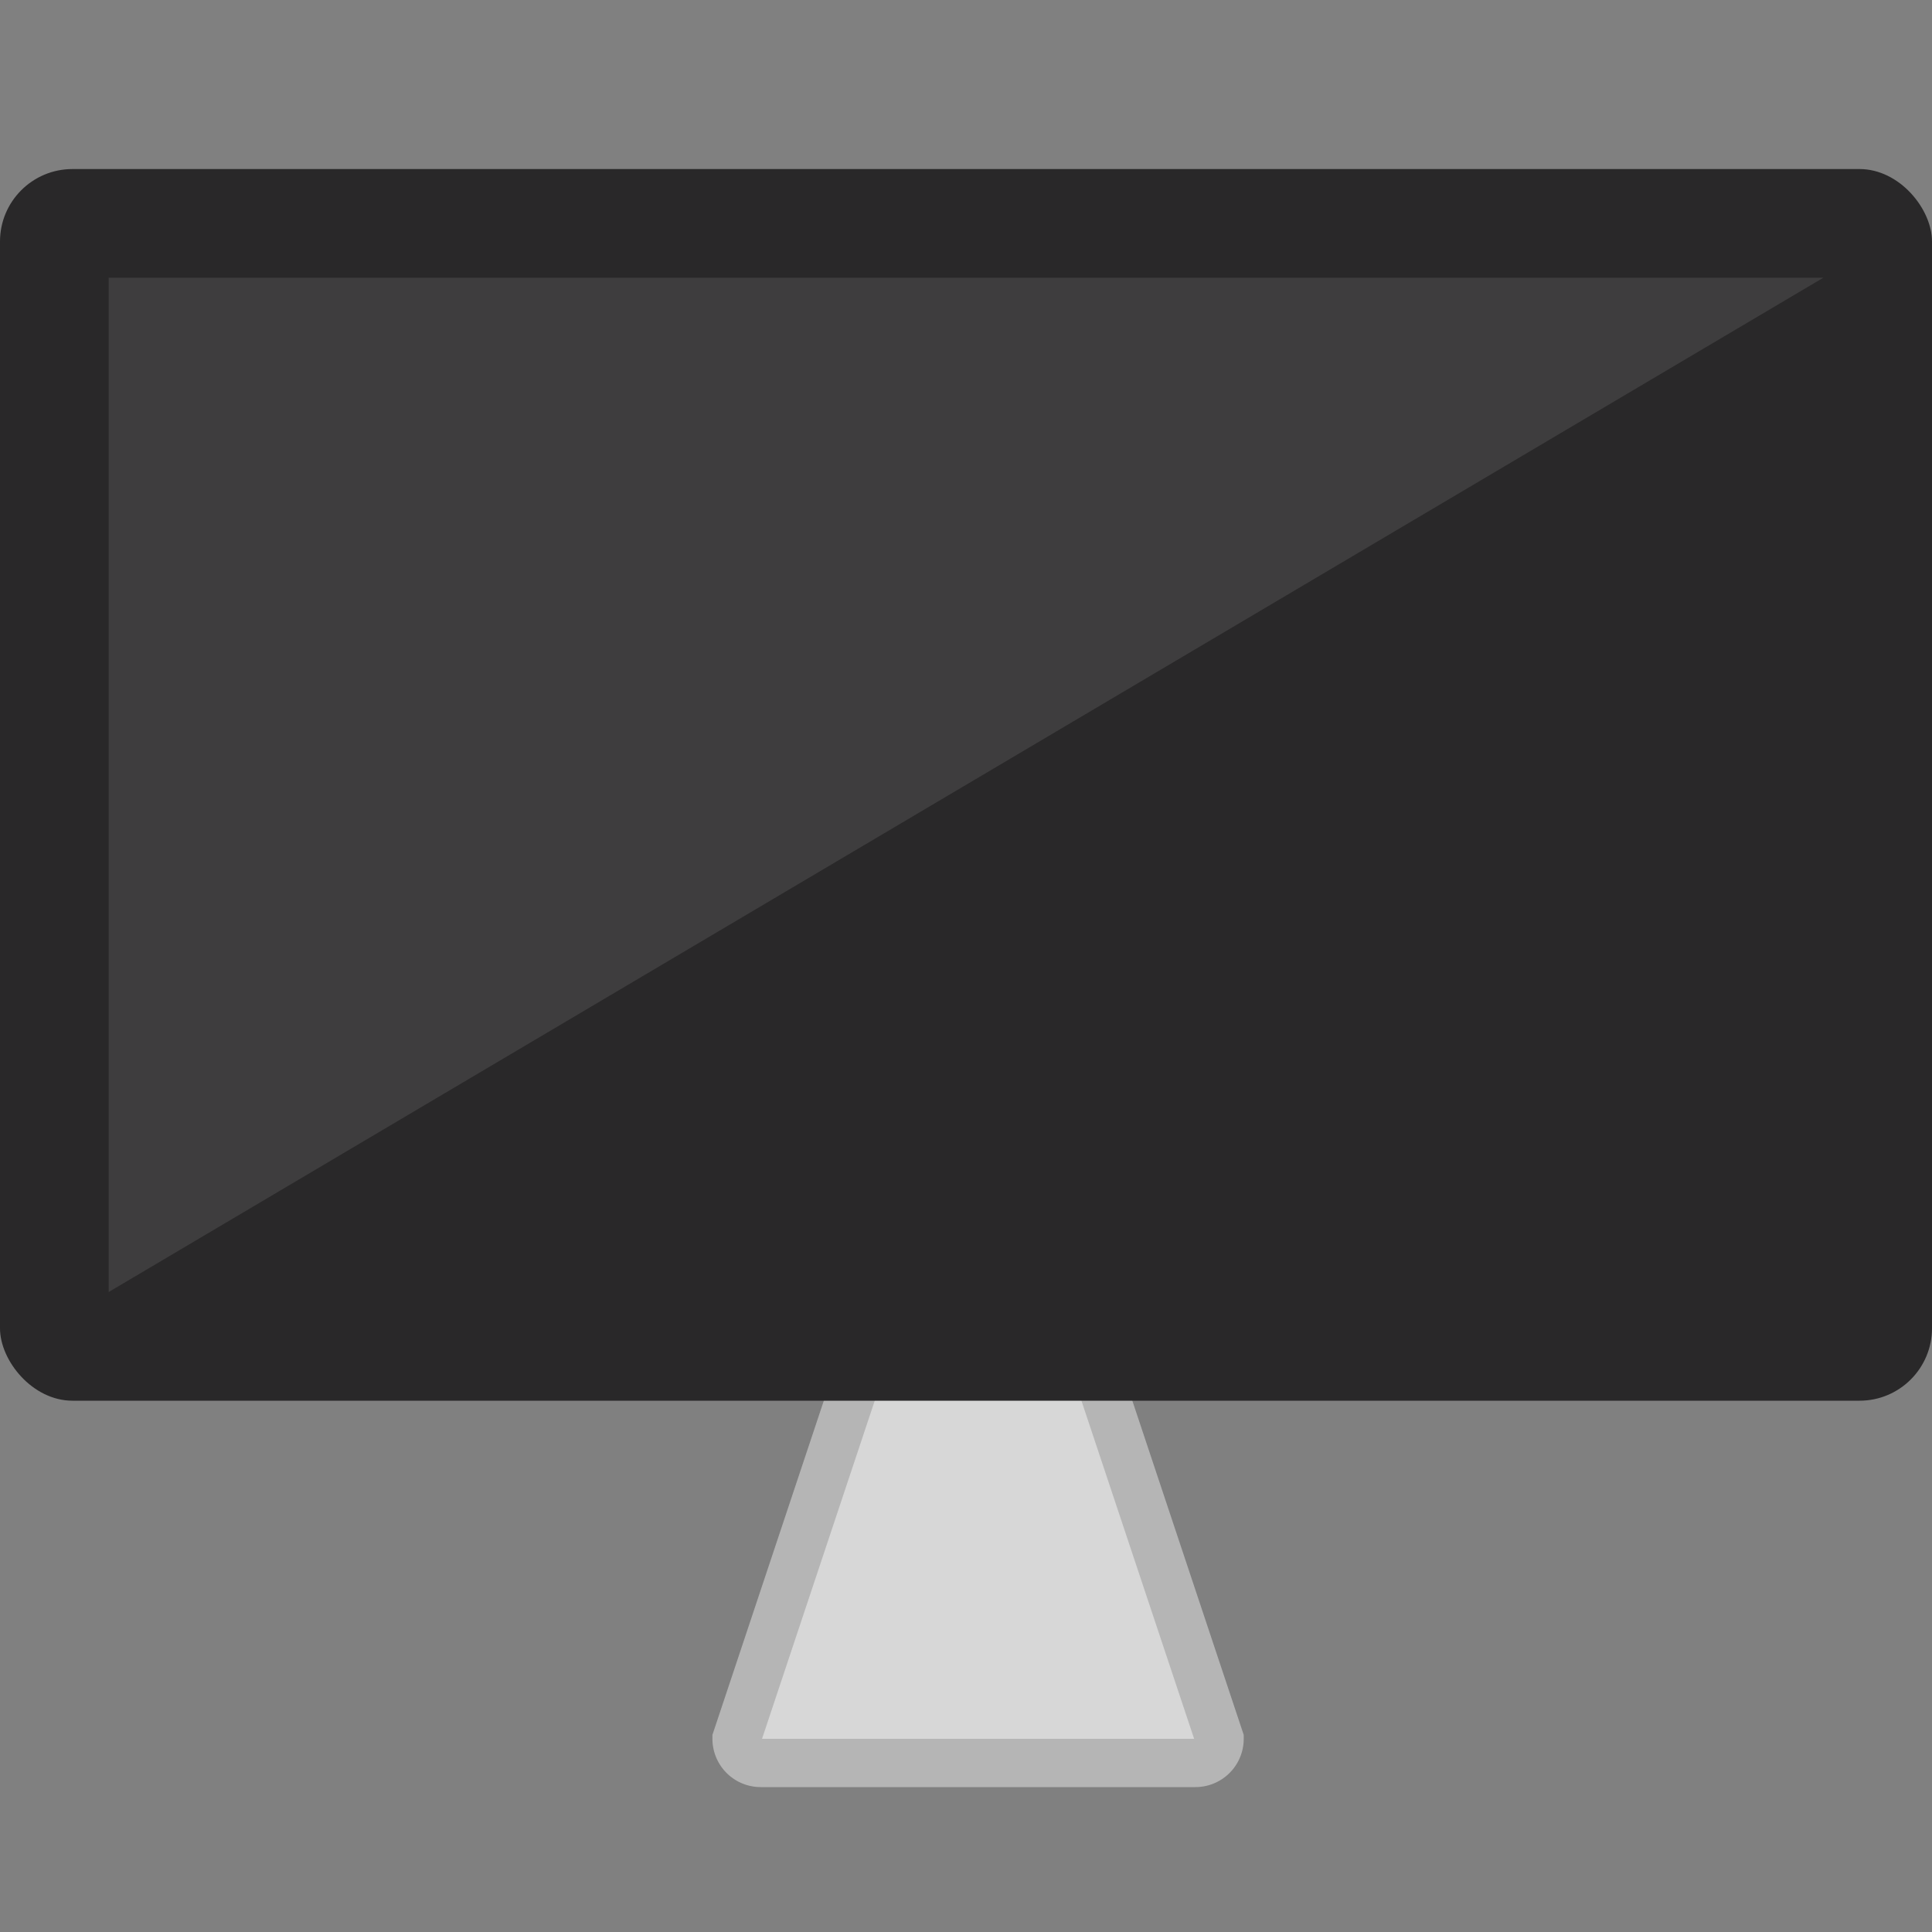 <svg xmlns="http://www.w3.org/2000/svg" xmlns:xlink="http://www.w3.org/1999/xlink" viewBox="125 437 80 80">
  <rect x="125" y="437" width="80" height="80" fill="#808080" stroke="none"/>
  <defs>
    <style>
      .cls-1 {
        clip-path: url(#clip-computer_3);
      }

      .cls-2 {
        fill: #d7d7d7;
        stroke: #b5b5b5;
        stroke-width: 2px;
      }

      .cls-3 {
        fill: #292829;
      }

      .cls-4 {
        fill: #fff;
        opacity: 0.098;
      }
    </style>
    <clipPath id="clip-computer_3">
      <rect x="125" y="437" width="80" height="80"/>
    </clipPath>
  </defs>
  <g id="computer_3" data-name="computer – 3" class="cls-1">
    <path id="Path_17" data-name="Path 17" class="cls-2" d="M8,1h6a1,1,0,0,1,1,1l6,18a1,1,0,0,1-1,1H2a1,1,0,0,1-1-1L7,2A1,1,0,0,1,8,1Z" transform="translate(154.5 489)"/>
    <rect id="Rectangle_12" data-name="Rectangle 12" class="cls-3" width="80" height="51" rx="3" transform="translate(125 444)"/>
    <path id="Path_18" data-name="Path 18" class="cls-4" d="M.5.5h71l-71,42Z" transform="translate(129 448)"/>
  </g>
</svg>
